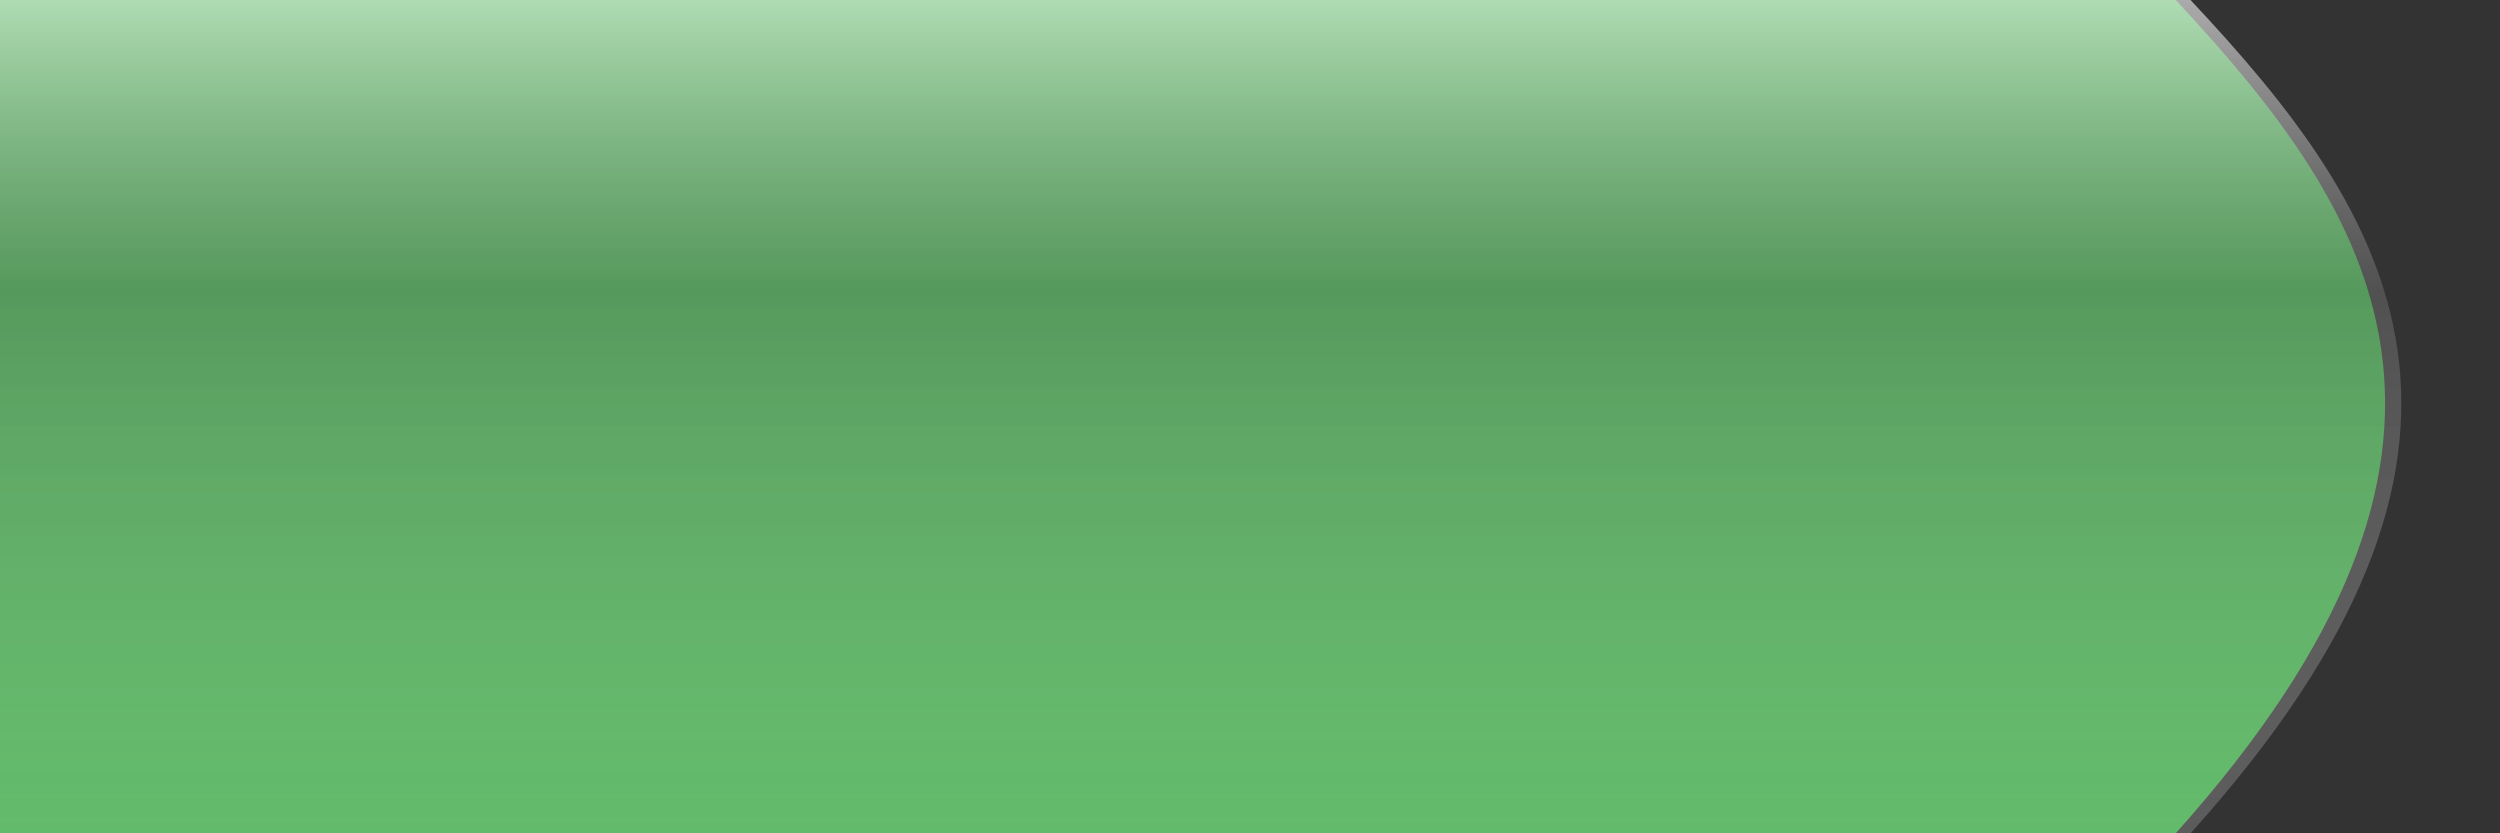 <?xml version="1.0" encoding="UTF-8" standalone="no"?>
<!-- Created with Inkscape (http://www.inkscape.org/) -->

<svg
   xmlns:dc="http://purl.org/dc/elements/1.1/"
   xmlns:cc="http://creativecommons.org/ns#"
   xmlns:rdf="http://www.w3.org/1999/02/22-rdf-syntax-ns#"
   xmlns:svg="http://www.w3.org/2000/svg"
   xmlns="http://www.w3.org/2000/svg"
   xmlns:xlink="http://www.w3.org/1999/xlink"
   xmlns:sodipodi="http://sodipodi.sourceforge.net/DTD/sodipodi-0.dtd"
   xmlns:inkscape="http://www.inkscape.org/namespaces/inkscape"
   width="150"
   height="50"
   viewBox="0 0 39.687 13.229"
   version="1.1"
   id="svg8"
   inkscape:version="0.92.3 (2405546, 2018-03-11)"
   sodipodi:docname="start.svg">
  <rect x="0" y="0" width="39.687" height="13.229" fill="#333333" stroke="none"/>
  <defs
     id="defs2">
    <linearGradient
       inkscape:collect="always"
       id="linearGradient4544">
      <stop
         style="stop-color:#ffffff;stop-opacity:0.588"
         offset="0"
         id="stop4540" />
      <stop
         id="stop4550"
         offset="0.35"
         style="stop-color:#7f7f7f;stop-opacity:0.392;" />
      <stop
         style="stop-color:#ffffff;stop-opacity:0.196"
         offset="1"
         id="stop4542" />
    </linearGradient>
    <linearGradient
       inkscape:collect="always"
       xlink:href="#linearGradient4544"
       id="linearGradient4546"
       x1="17.387"
       y1="283.771"
       x2="17.387"
       y2="297"
       gradientUnits="userSpaceOnUse" />
  </defs>
  <sodipodi:namedview
     id="base"
     pagecolor="#ffffff"
     bordercolor="#666666"
     borderopacity="1.0"
     inkscape:pageopacity="0.0"
     inkscape:pageshadow="2"
     inkscape:zoom="1.979899"
     inkscape:cx="-32.569766"
     inkscape:cy="-8.0421558"
     inkscape:document-units="mm"
     inkscape:current-layer="layer1"
     showgrid="false"
     units="px"
     inkscape:snap-bbox="true"
     inkscape:bbox-paths="true"
     inkscape:bbox-nodes="true"
     inkscape:snap-bbox-edge-midpoints="true"
     inkscape:snap-bbox-midpoints="true"
     inkscape:object-paths="true"
     inkscape:snap-intersection-paths="true"
     inkscape:snap-smooth-nodes="true"
     inkscape:snap-midpoints="true"
     inkscape:snap-object-midpoints="true"
     inkscape:snap-center="true"
     inkscape:snap-text-baseline="true"
     inkscape:snap-page="true"
     showguides="false"
     inkscape:window-width="1366"
     inkscape:window-height="705"
     inkscape:window-x="-8"
     inkscape:window-y="-8"
     inkscape:window-maximized="1" />
  <g
     inkscape:label="レイヤー 1"
     inkscape:groupmode="layer"
     id="layer1"
     transform="translate(0,-283.771)">
    <path
       style="fill:#3caa46;fill-opacity:1;stroke:none;stroke-width:0.527;stroke-miterlimit:4;stroke-dasharray:none;stroke-opacity:0.99"
       d="m 0,283.771 h 34.539 c 3.162,3.391 5.544,7.033 0,13.229 H 0 Z"
       id="rect815"
       inkscape:connector-curvature="0"
       sodipodi:nodetypes="ccccc" />
    <path
       style="fill:url(#linearGradient4546);fill-opacity:1;stroke:none;stroke-width:0.265;stroke-miterlimit:4;stroke-dasharray:none;stroke-opacity:1"
       d="M -3.396109e-7,283.771 H 34.774 c 3.183,3.391 5.582,7.033 0,13.229 H -3.396109e-7 Z"
       id="rect815-1"
       inkscape:connector-curvature="0"
       sodipodi:nodetypes="ccccc" />
  </g>
</svg>
